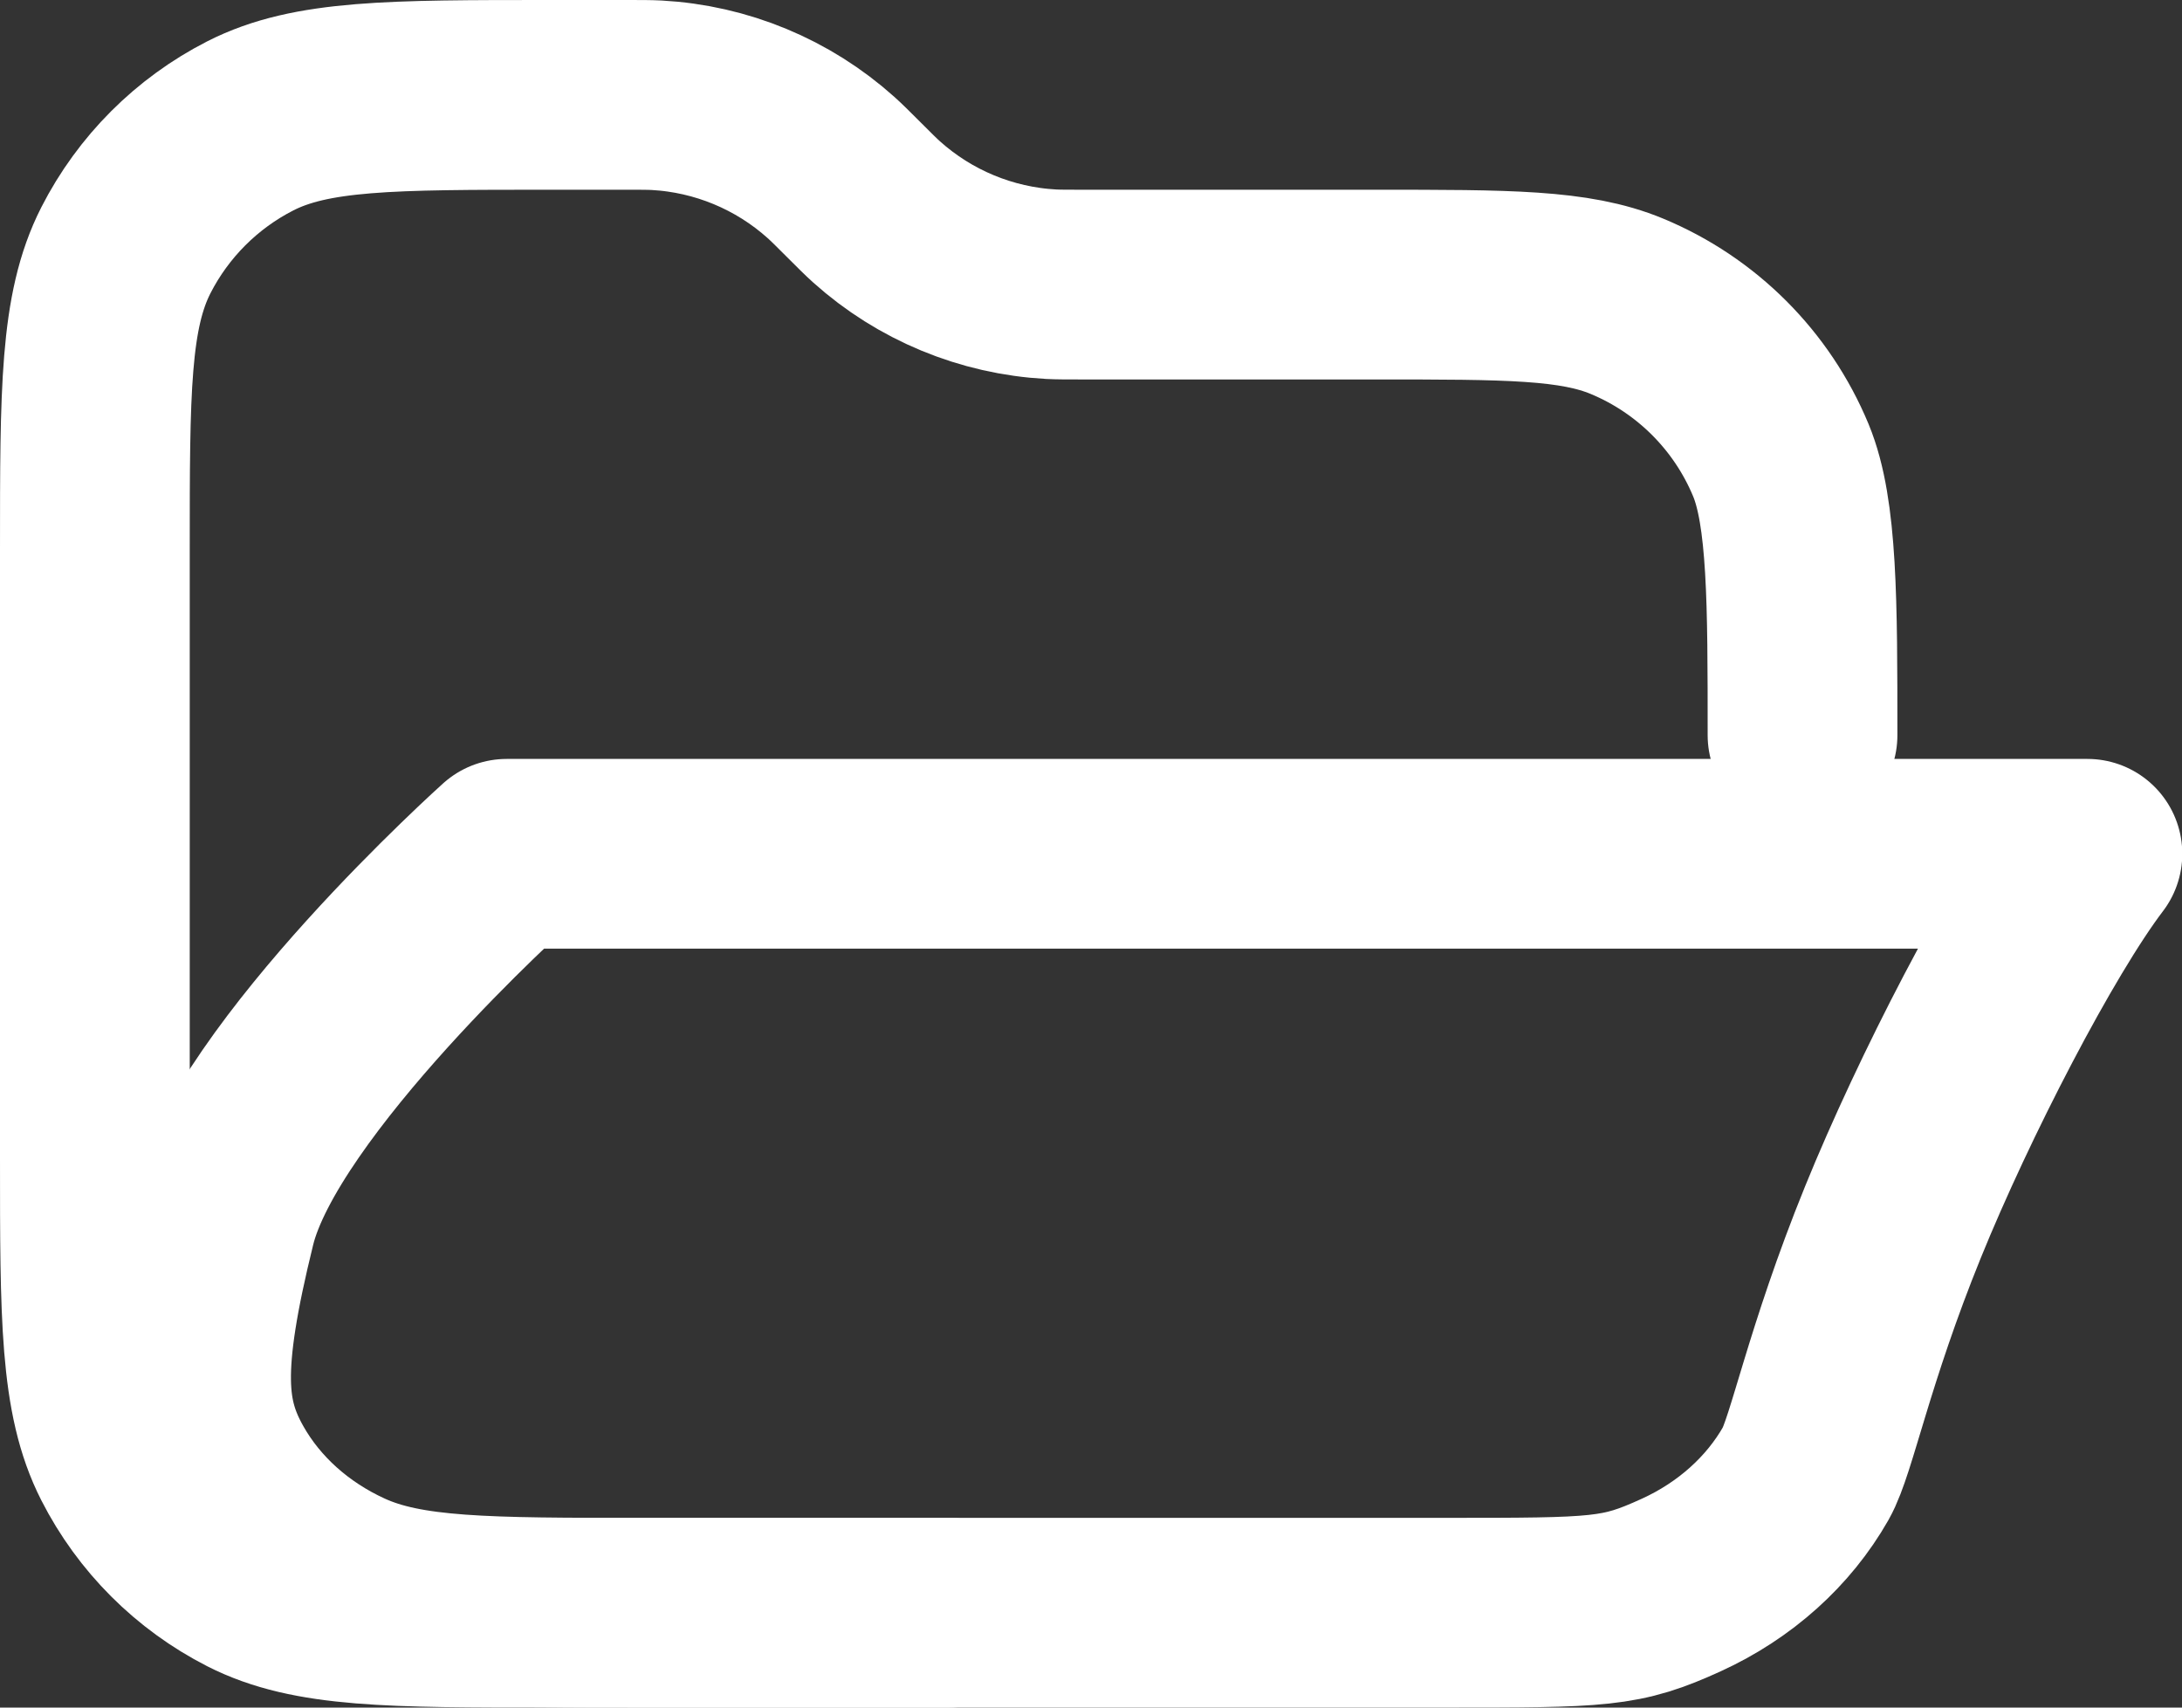 <svg width="23" height="18" viewBox="0 0 23 18" fill="none" xmlns="http://www.w3.org/2000/svg">
<rect x="0" y="0" width="23" height="18" fill="#333333" stroke="none"/>
<path d="M19 7.75C19 6.352 19 5.403 18.772 4.852C18.467 4.117 17.883 3.533 17.148 3.228C16.597 3 15.898 3 14.5 3C13.471 3 12.443 3 11.414 3C11.246 3 11.161 3 11.08 2.996C10.398 2.959 9.748 2.69 9.239 2.233C9.179 2.179 9.119 2.119 9 2C8.881 1.881 8.821 1.821 8.761 1.767C8.252 1.31 7.602 1.041 6.92 1.004C6.839 1 6.754 1 6.586 1C6.324 1 6.062 1 5.8 1C4.12 1 3.28 1 2.638 1.327C2.074 1.615 1.615 2.074 1.327 2.638C1 3.28 1 4.12 1 5.8C1 7.933 1 10.067 1 12.2C1 13.88 1 14.72 1.327 15.362C1.615 15.927 2.074 16.385 2.638 16.673C3.28 17 4.12 17 5.8 17C7.2 17 8.6 17 10 17" stroke="white" stroke-width="2" stroke-linecap="round"/>
<path d="M5.341 9C5.341 9 2.703 11.365 2.33 12.883C1.956 14.401 2.003 14.955 2.33 15.531C2.617 16.037 3.076 16.449 3.641 16.707C4.282 17 5.122 17 6.803 17C9.603 17 12.403 17 15.203 17C16.883 17 17.082 17 17.724 16.707C18.288 16.449 18.747 16.037 19.035 15.531C19.204 15.233 19.379 14.296 19.953 12.883C20.489 11.563 21.409 9.781 22.003 9H5.341Z" stroke="white" stroke-width="2" stroke-linecap="round" stroke-linejoin="round"/>
</svg>
